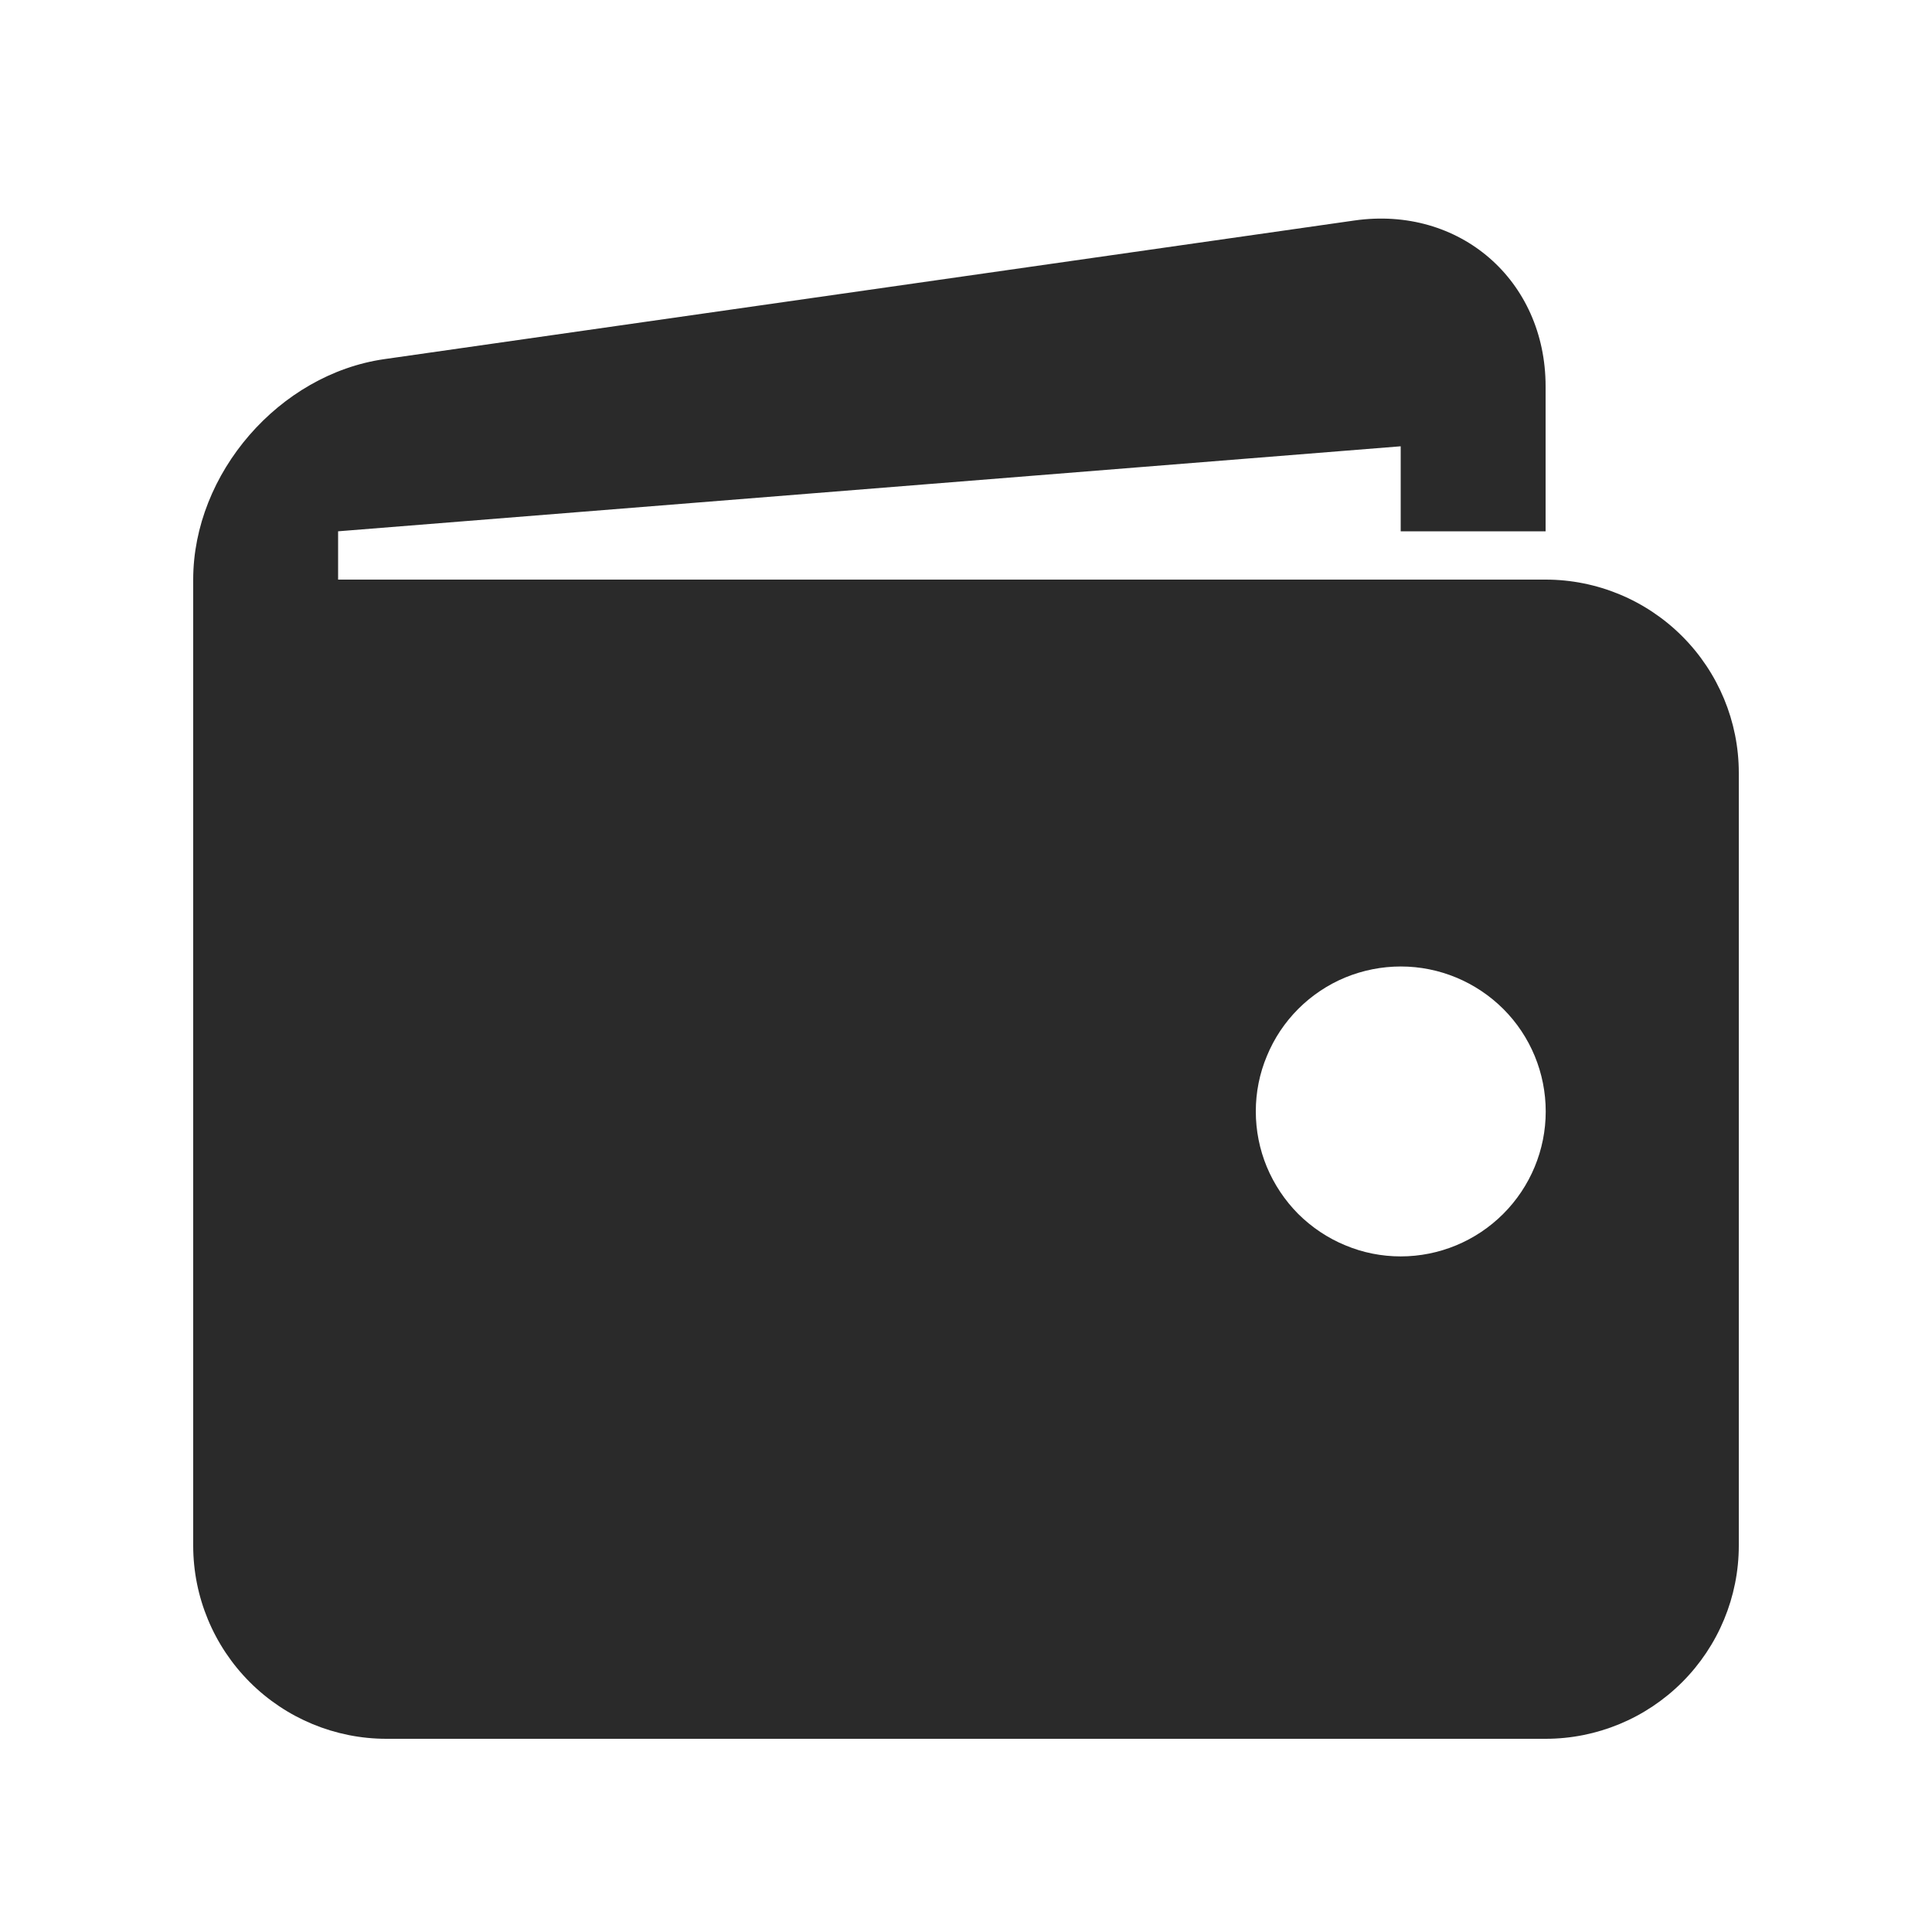 <svg width="16" height="16" viewBox="0 0 16 16" fill="none" xmlns="http://www.w3.org/2000/svg">
<path d="M12.8 4.8H2.8V4.4L11.6 3.696V4.4H12.8V3.2C12.8 2.32 12.087 1.702 11.217 1.826L3.184 2.974C2.313 3.098 1.6 3.92 1.6 4.8V12.8C1.6 13.224 1.769 13.631 2.069 13.931C2.369 14.231 2.776 14.4 3.2 14.4H12.8C13.224 14.4 13.631 14.231 13.931 13.931C14.231 13.631 14.4 13.224 14.4 12.8V6.4C14.4 5.976 14.231 5.569 13.931 5.269C13.631 4.969 13.224 4.8 12.8 4.8ZM11.6 10.405C11.442 10.405 11.286 10.374 11.141 10.313C10.995 10.253 10.863 10.164 10.751 10.053C10.64 9.941 10.552 9.809 10.491 9.663C10.431 9.518 10.4 9.362 10.4 9.204C10.4 9.046 10.431 8.89 10.492 8.745C10.552 8.599 10.64 8.467 10.752 8.355C10.863 8.244 10.996 8.155 11.141 8.095C11.287 8.035 11.443 8.004 11.601 8.004C11.919 8.004 12.224 8.131 12.45 8.356C12.675 8.581 12.801 8.886 12.801 9.205C12.801 9.523 12.674 9.828 12.449 10.053C12.224 10.278 11.918 10.405 11.6 10.405Z" fill="#2A2A2A"/>
</svg>
